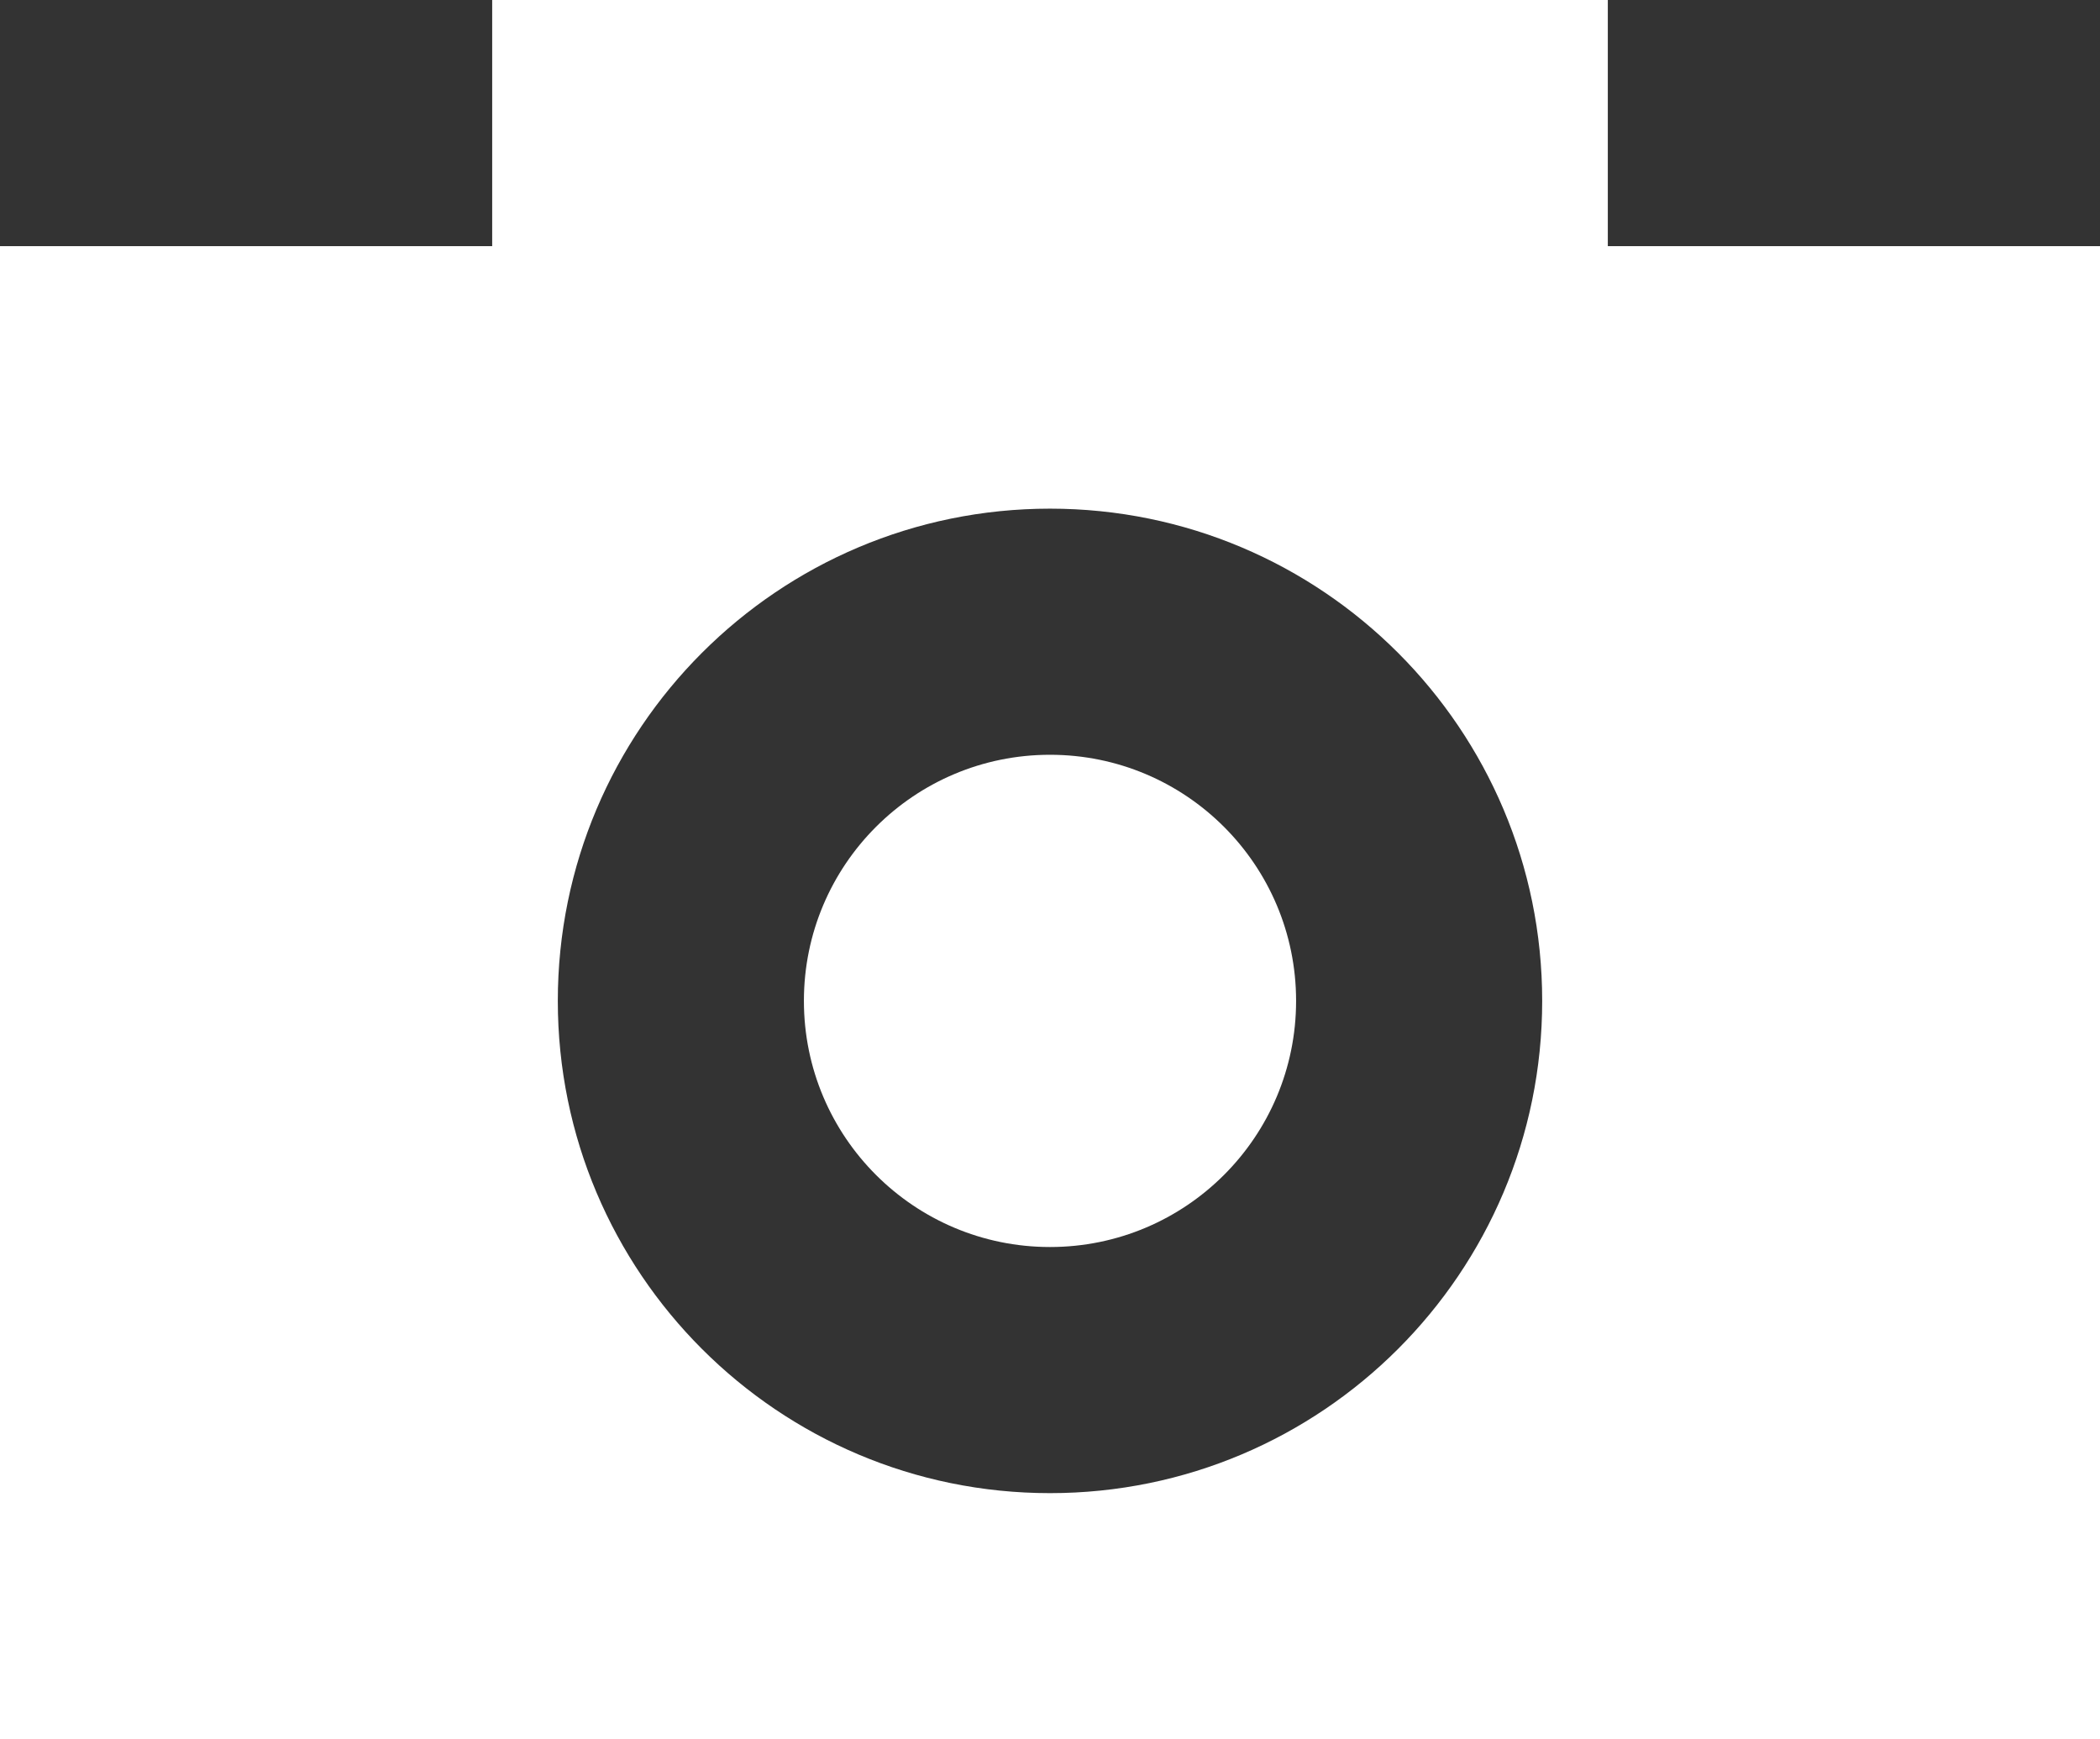 <?xml version="1.0" encoding="UTF-8" standalone="no"?>
<svg width="128px" height="106px" viewBox="0 0 128 106" version="1.1" xmlns="http://www.w3.org/2000/svg" xmlns:xlink="http://www.w3.org/1999/xlink">
    <rect x="0" y="0" width="128" height="106" fill="#333333" stroke="none"/>
    <!-- Generator: Sketch 50.2 (55047) - http://www.bohemiancoding.com/sketch -->
    <title>camera-white</title>
    <desc>Created with Sketch.</desc>
    <defs></defs>
    <g id="Page-1" stroke="none" stroke-width="1" fill="none" fill-rule="evenodd">
        <g id="camera-white" fill="#FFFFFF">
            <path d="M0,15 L128,15 L128,106 L0,106 L0,15 Z M64,91 C80.569,91 94,77.569 94,61 C94,44.431 80.569,31 64,31 C47.431,31 34,44.431 34,61 C34,77.569 47.431,91 64,91 Z" id="Combined-Shape"></path>
            <rect id="Rectangle-Copy" x="30" y="0" width="68" height="30"></rect>
            <circle id="Oval-Copy" cx="64" cy="61" r="15"></circle>
        </g>
    </g>
</svg>